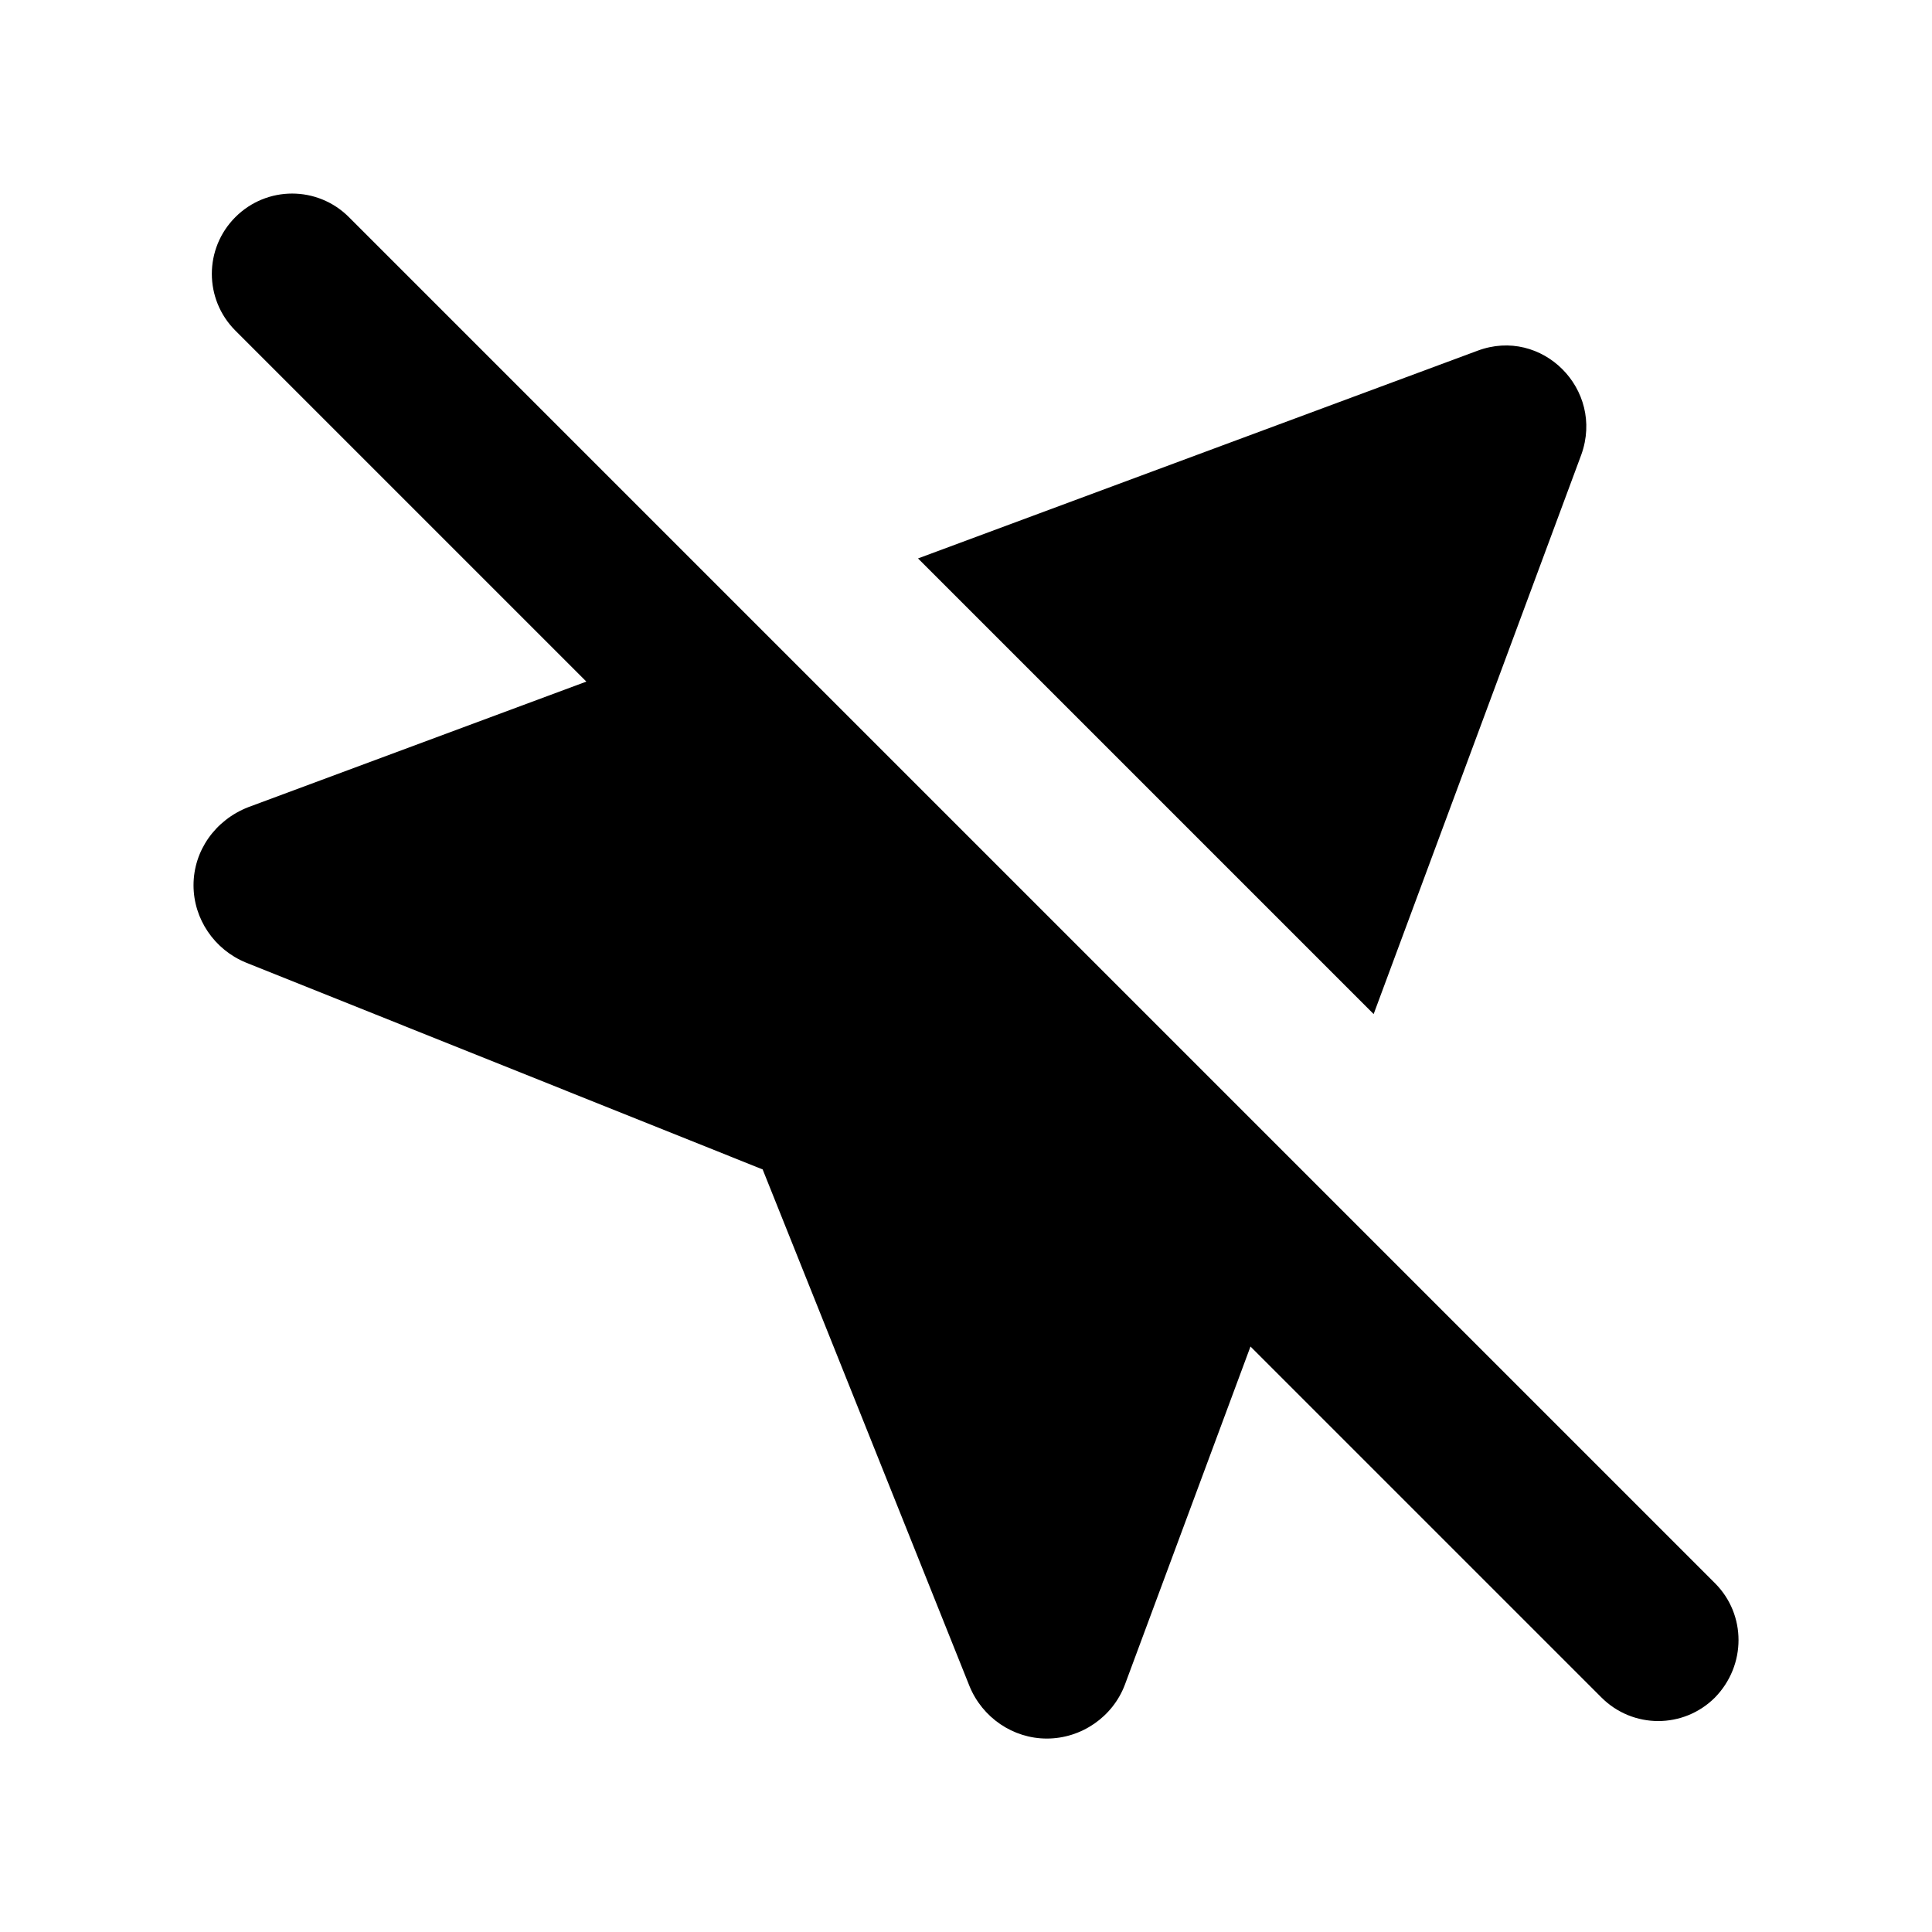 <svg width="24" height="24" viewBox="0 0 24 24"  xmlns="http://www.w3.org/2000/svg">
<path d="M11.404 6.937L18.354 4.357C19.154 4.057 19.934 4.837 19.644 5.647L17.064 12.597L11.404 6.937ZM21.304 19.667L4.334 2.697C3.944 2.307 3.314 2.307 2.924 2.697C2.534 3.087 2.534 3.717 2.924 4.107L7.284 8.467L3.084 10.027C2.674 10.187 2.404 10.567 2.404 10.997C2.404 11.417 2.664 11.797 3.054 11.957L9.474 14.527L12.044 20.947C12.204 21.337 12.584 21.597 13.004 21.597C13.434 21.597 13.824 21.327 13.974 20.927L15.534 16.727L19.894 21.087C20.284 21.477 20.914 21.477 21.304 21.087C21.694 20.687 21.694 20.057 21.304 19.667Z" />
</svg>
